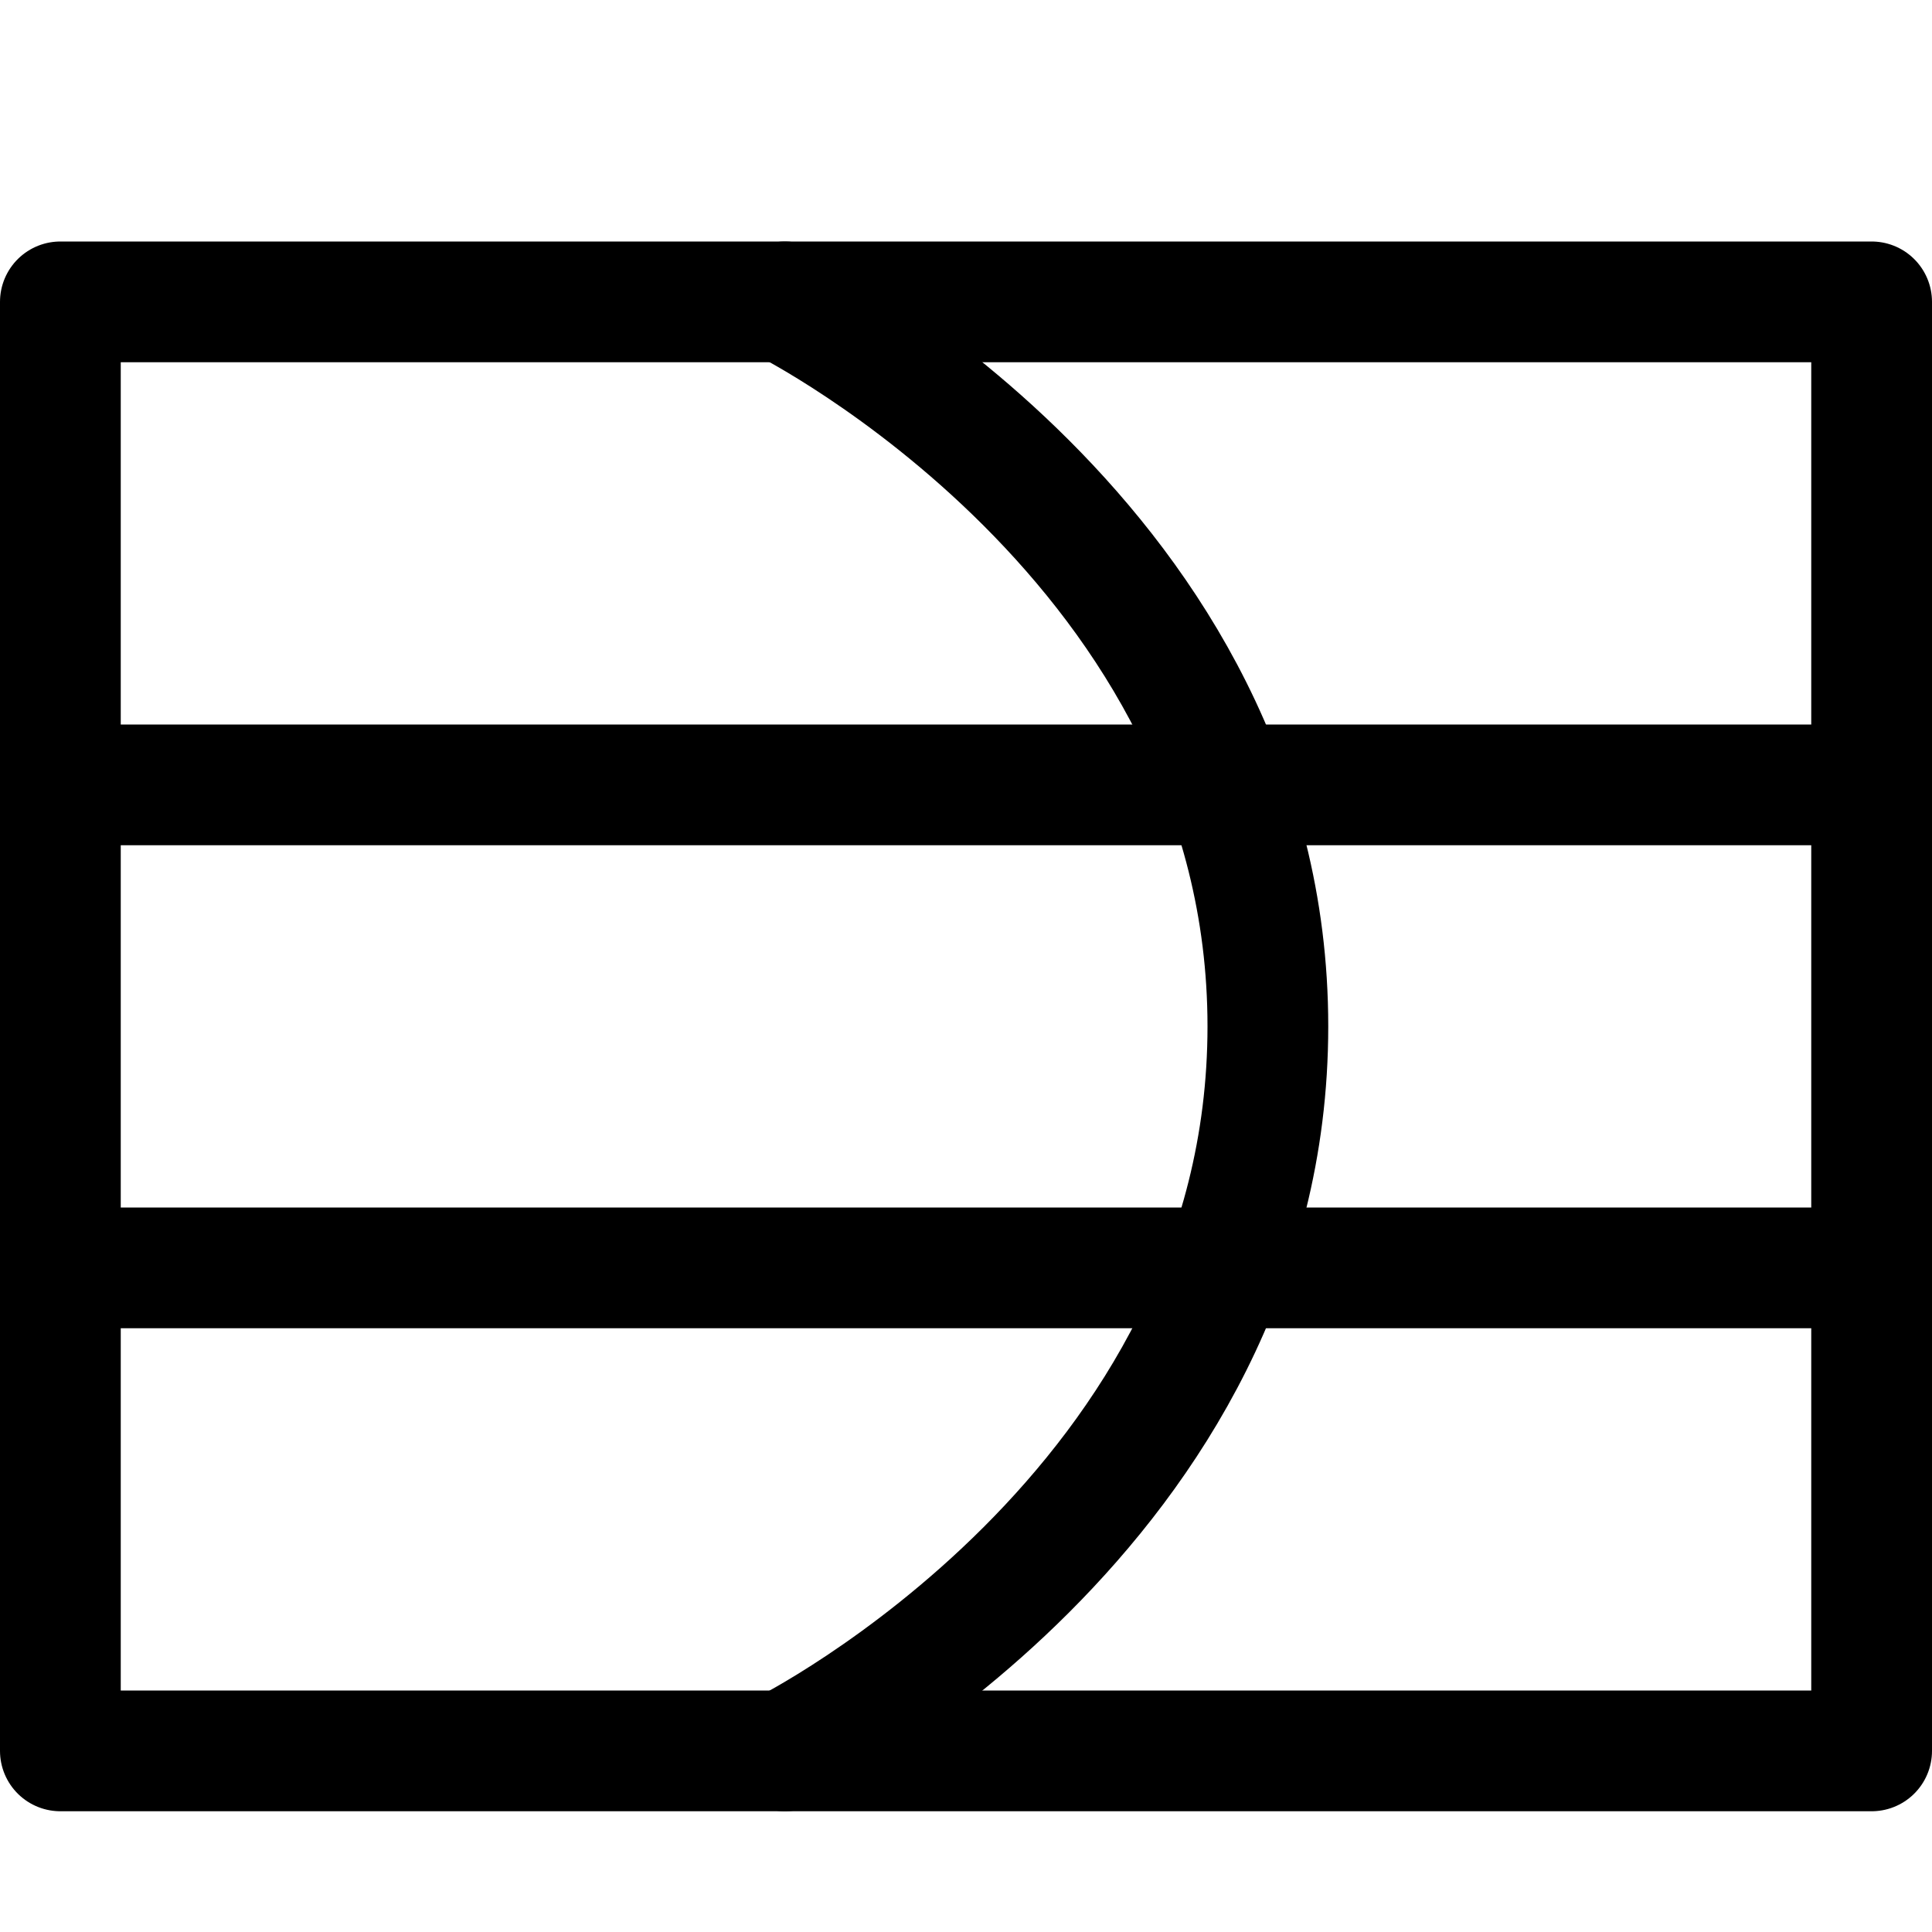 <svg xmlns="http://www.w3.org/2000/svg" viewBox="0 0 16 16"><g class="nc-icon-wrapper" stroke="currentColor"><line x1="0.5" y1="6.5" x2="15.5" y2="6.5" fill="none" stroke-linecap="round" stroke-linejoin="round" data-cap="butt" data-color="color-2"/> <line x1="0.5" y1="10.5" x2="15.5" y2="10.5" fill="none" stroke-linecap="round" stroke-linejoin="round" data-cap="butt" data-color="color-2"/> <path d="M6.5,2.5s4,2,4,6-4,6-4,6" fill="none" stroke-linecap="round" stroke-linejoin="round" data-cap="butt" data-color="color-2"/> <rect x="0.5" y="2.5" width="15" height="12" fill="none" stroke="currentColor" stroke-linecap="round" stroke-linejoin="round" data-cap="butt"/></g></svg>